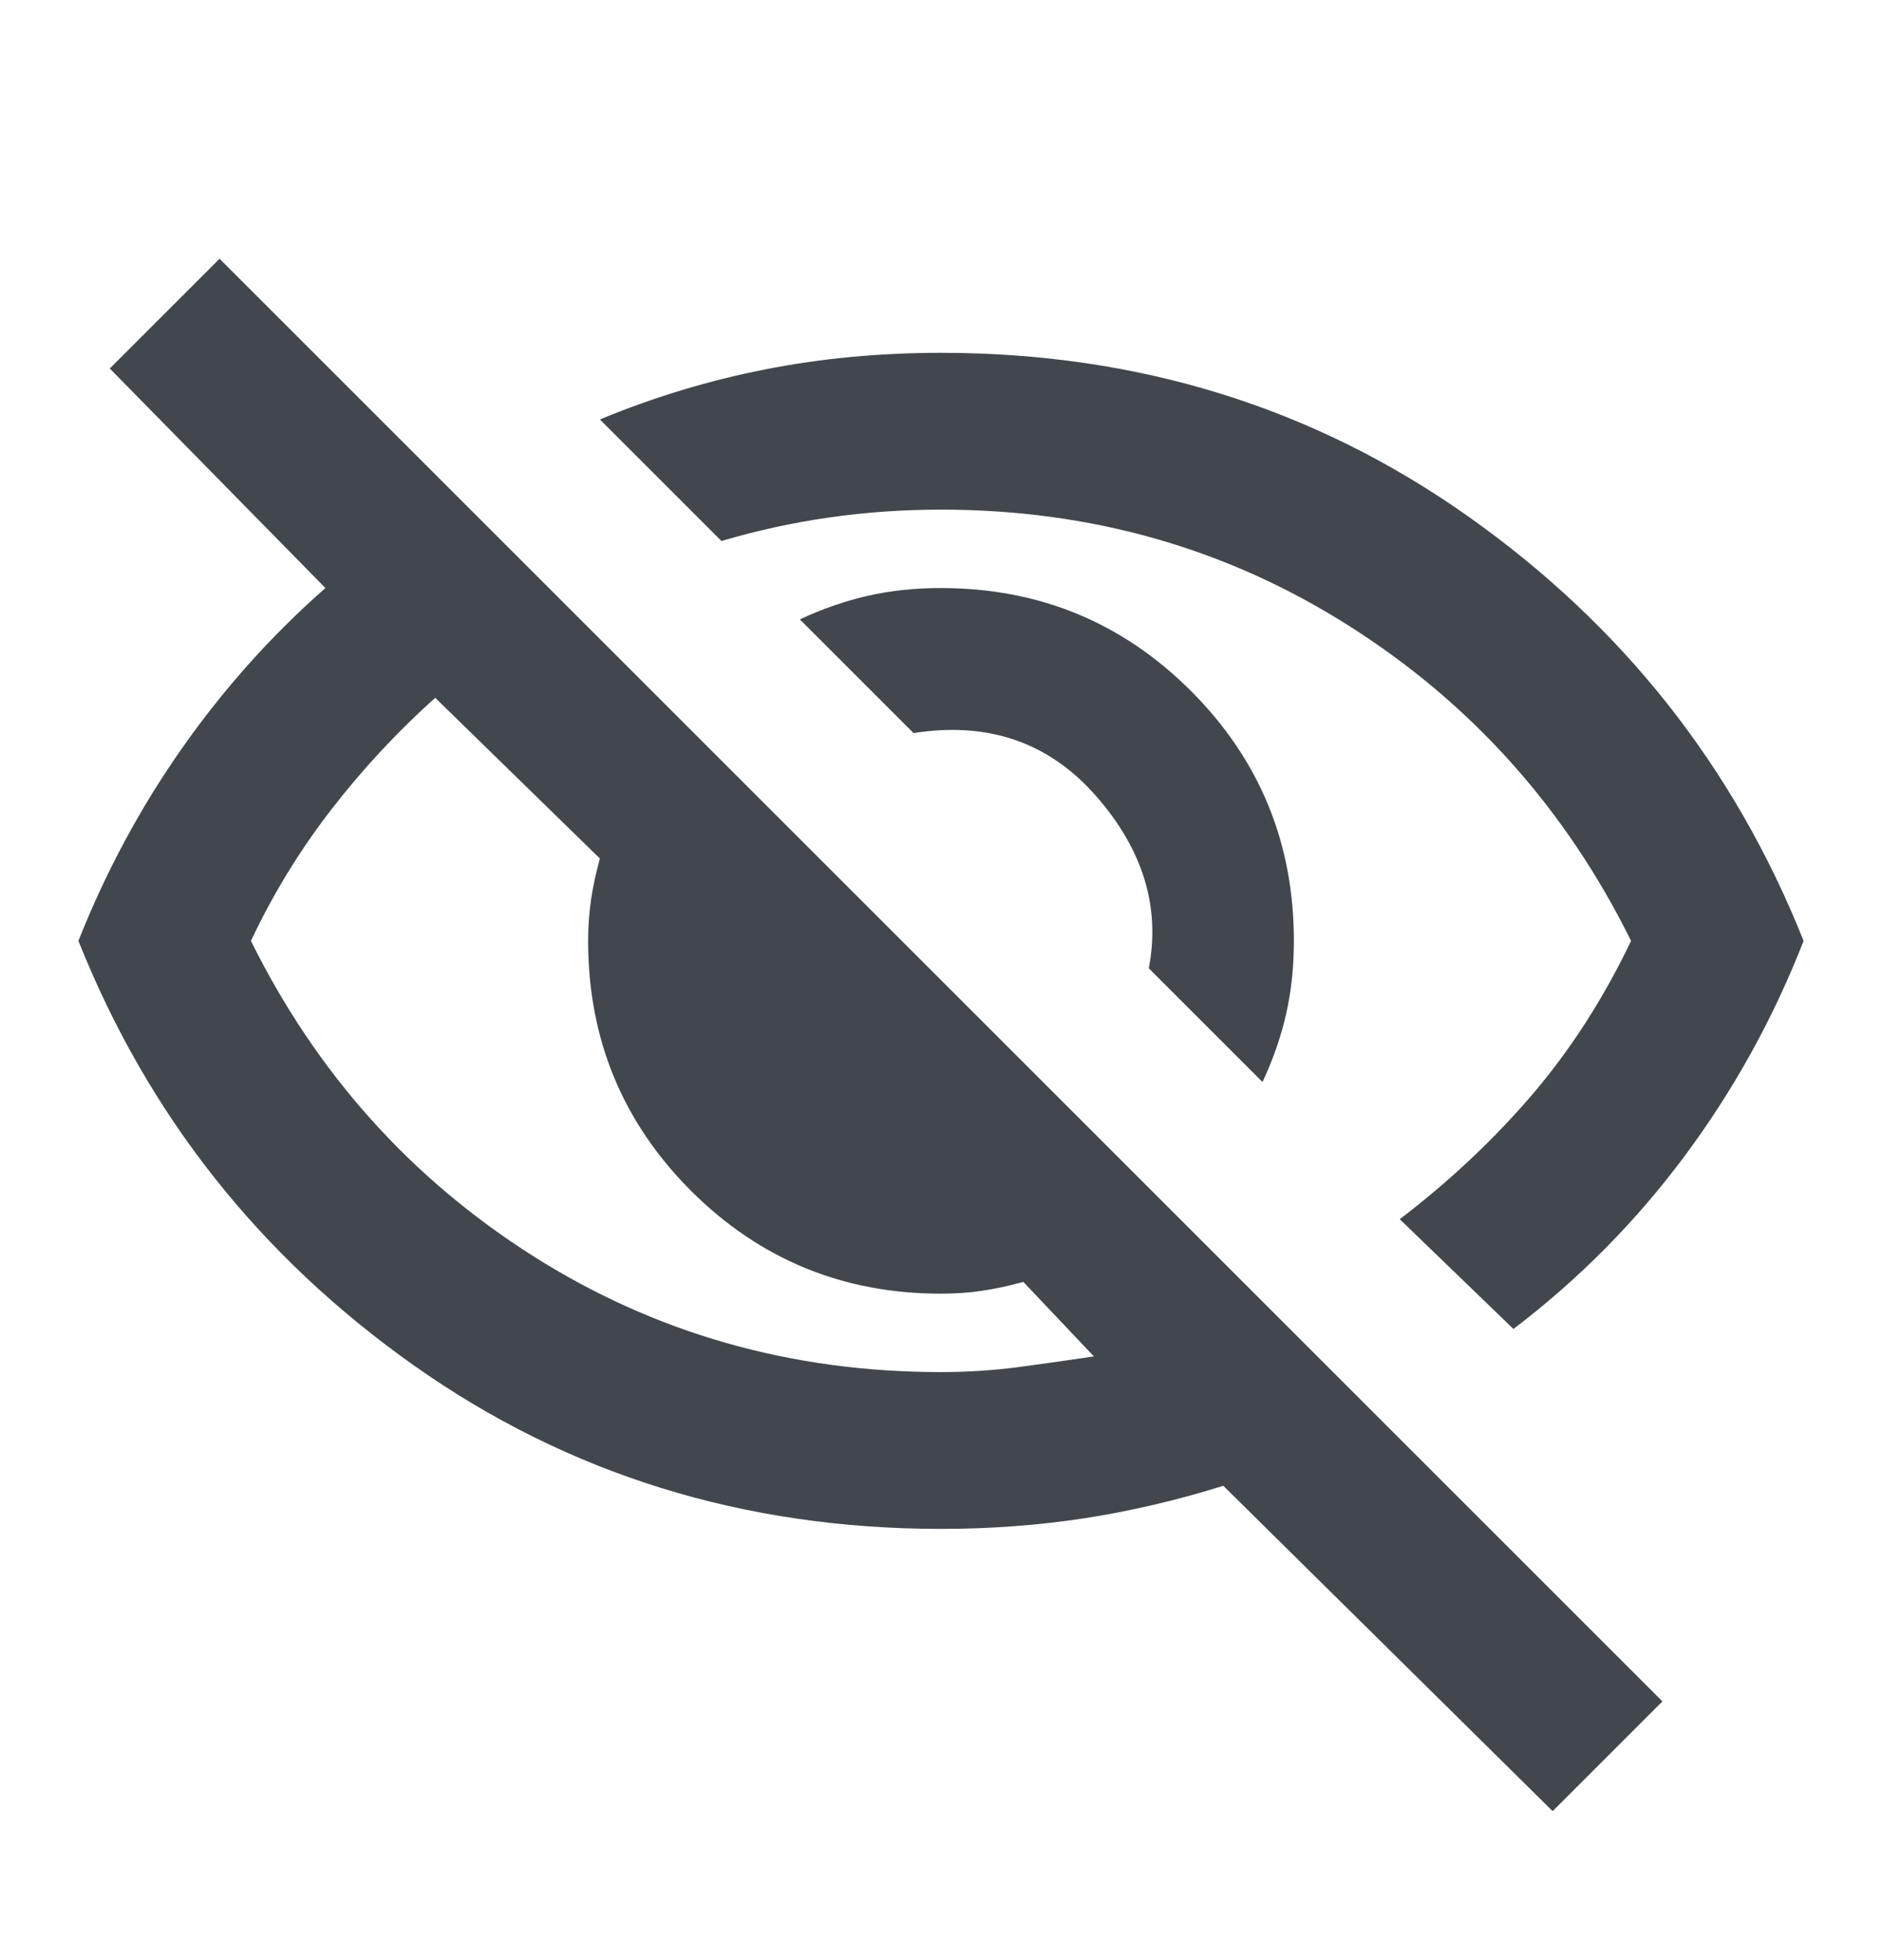 <svg xmlns="http://www.w3.org/2000/svg" width="24" height="25" viewBox="0 0 24 25" fill="none">
    <mask id="mask0_54824_127" style="mask-type:alpha" maskUnits="userSpaceOnUse" x="0" y="0" width="24" height="25">
        <rect y="0.5" width="24" height="24" fill="#D9D9D9"/>
    </mask>
    <g mask="url(#mask0_54824_127)">
        <path d="M16.1 13.8L14.65 12.35C14.8 11.567 14.575 10.833 13.975 10.15C13.375 9.467 12.6 9.2 11.65 9.35L10.2 7.9C10.483 7.767 10.771 7.667 11.062 7.6C11.354 7.533 11.667 7.5 12 7.5C13.25 7.5 14.312 7.938 15.188 8.813C16.062 9.688 16.5 10.75 16.5 12C16.5 12.333 16.467 12.646 16.4 12.938C16.333 13.229 16.233 13.517 16.1 13.8ZM19.3 16.95L17.85 15.55C18.483 15.067 19.046 14.537 19.538 13.963C20.029 13.388 20.45 12.733 20.8 12C19.967 10.317 18.771 8.979 17.212 7.988C15.654 6.996 13.917 6.5 12 6.5C11.517 6.5 11.042 6.533 10.575 6.6C10.108 6.667 9.65 6.767 9.2 6.9L7.65 5.35C8.333 5.067 9.033 4.854 9.75 4.713C10.467 4.571 11.217 4.5 12 4.5C14.517 4.5 16.758 5.196 18.725 6.588C20.692 7.979 22.117 9.783 23 12C22.617 12.983 22.113 13.896 21.488 14.738C20.863 15.579 20.133 16.317 19.3 16.95ZM19.8 23.1L15.6 18.95C15.017 19.133 14.429 19.271 13.838 19.363C13.246 19.454 12.633 19.5 12 19.5C9.483 19.5 7.242 18.804 5.275 17.413C3.308 16.021 1.883 14.217 1 12C1.35 11.117 1.792 10.296 2.325 9.538C2.858 8.779 3.467 8.1 4.15 7.5L1.4 4.7L2.8 3.3L21.2 21.7L19.8 23.1ZM5.55 8.9C5.067 9.333 4.625 9.808 4.225 10.325C3.825 10.842 3.483 11.4 3.2 12C4.033 13.683 5.229 15.021 6.787 16.013C8.346 17.004 10.083 17.5 12 17.5C12.333 17.5 12.658 17.479 12.975 17.438C13.292 17.396 13.617 17.35 13.95 17.3L13.05 16.35C12.867 16.4 12.692 16.438 12.525 16.463C12.358 16.488 12.183 16.5 12 16.5C10.75 16.5 9.688 16.062 8.812 15.188C7.938 14.312 7.5 13.25 7.5 12C7.5 11.817 7.513 11.642 7.537 11.475C7.562 11.308 7.6 11.133 7.65 10.95L5.55 8.9Z" fill="#42474E"/>
    </g>
</svg>
